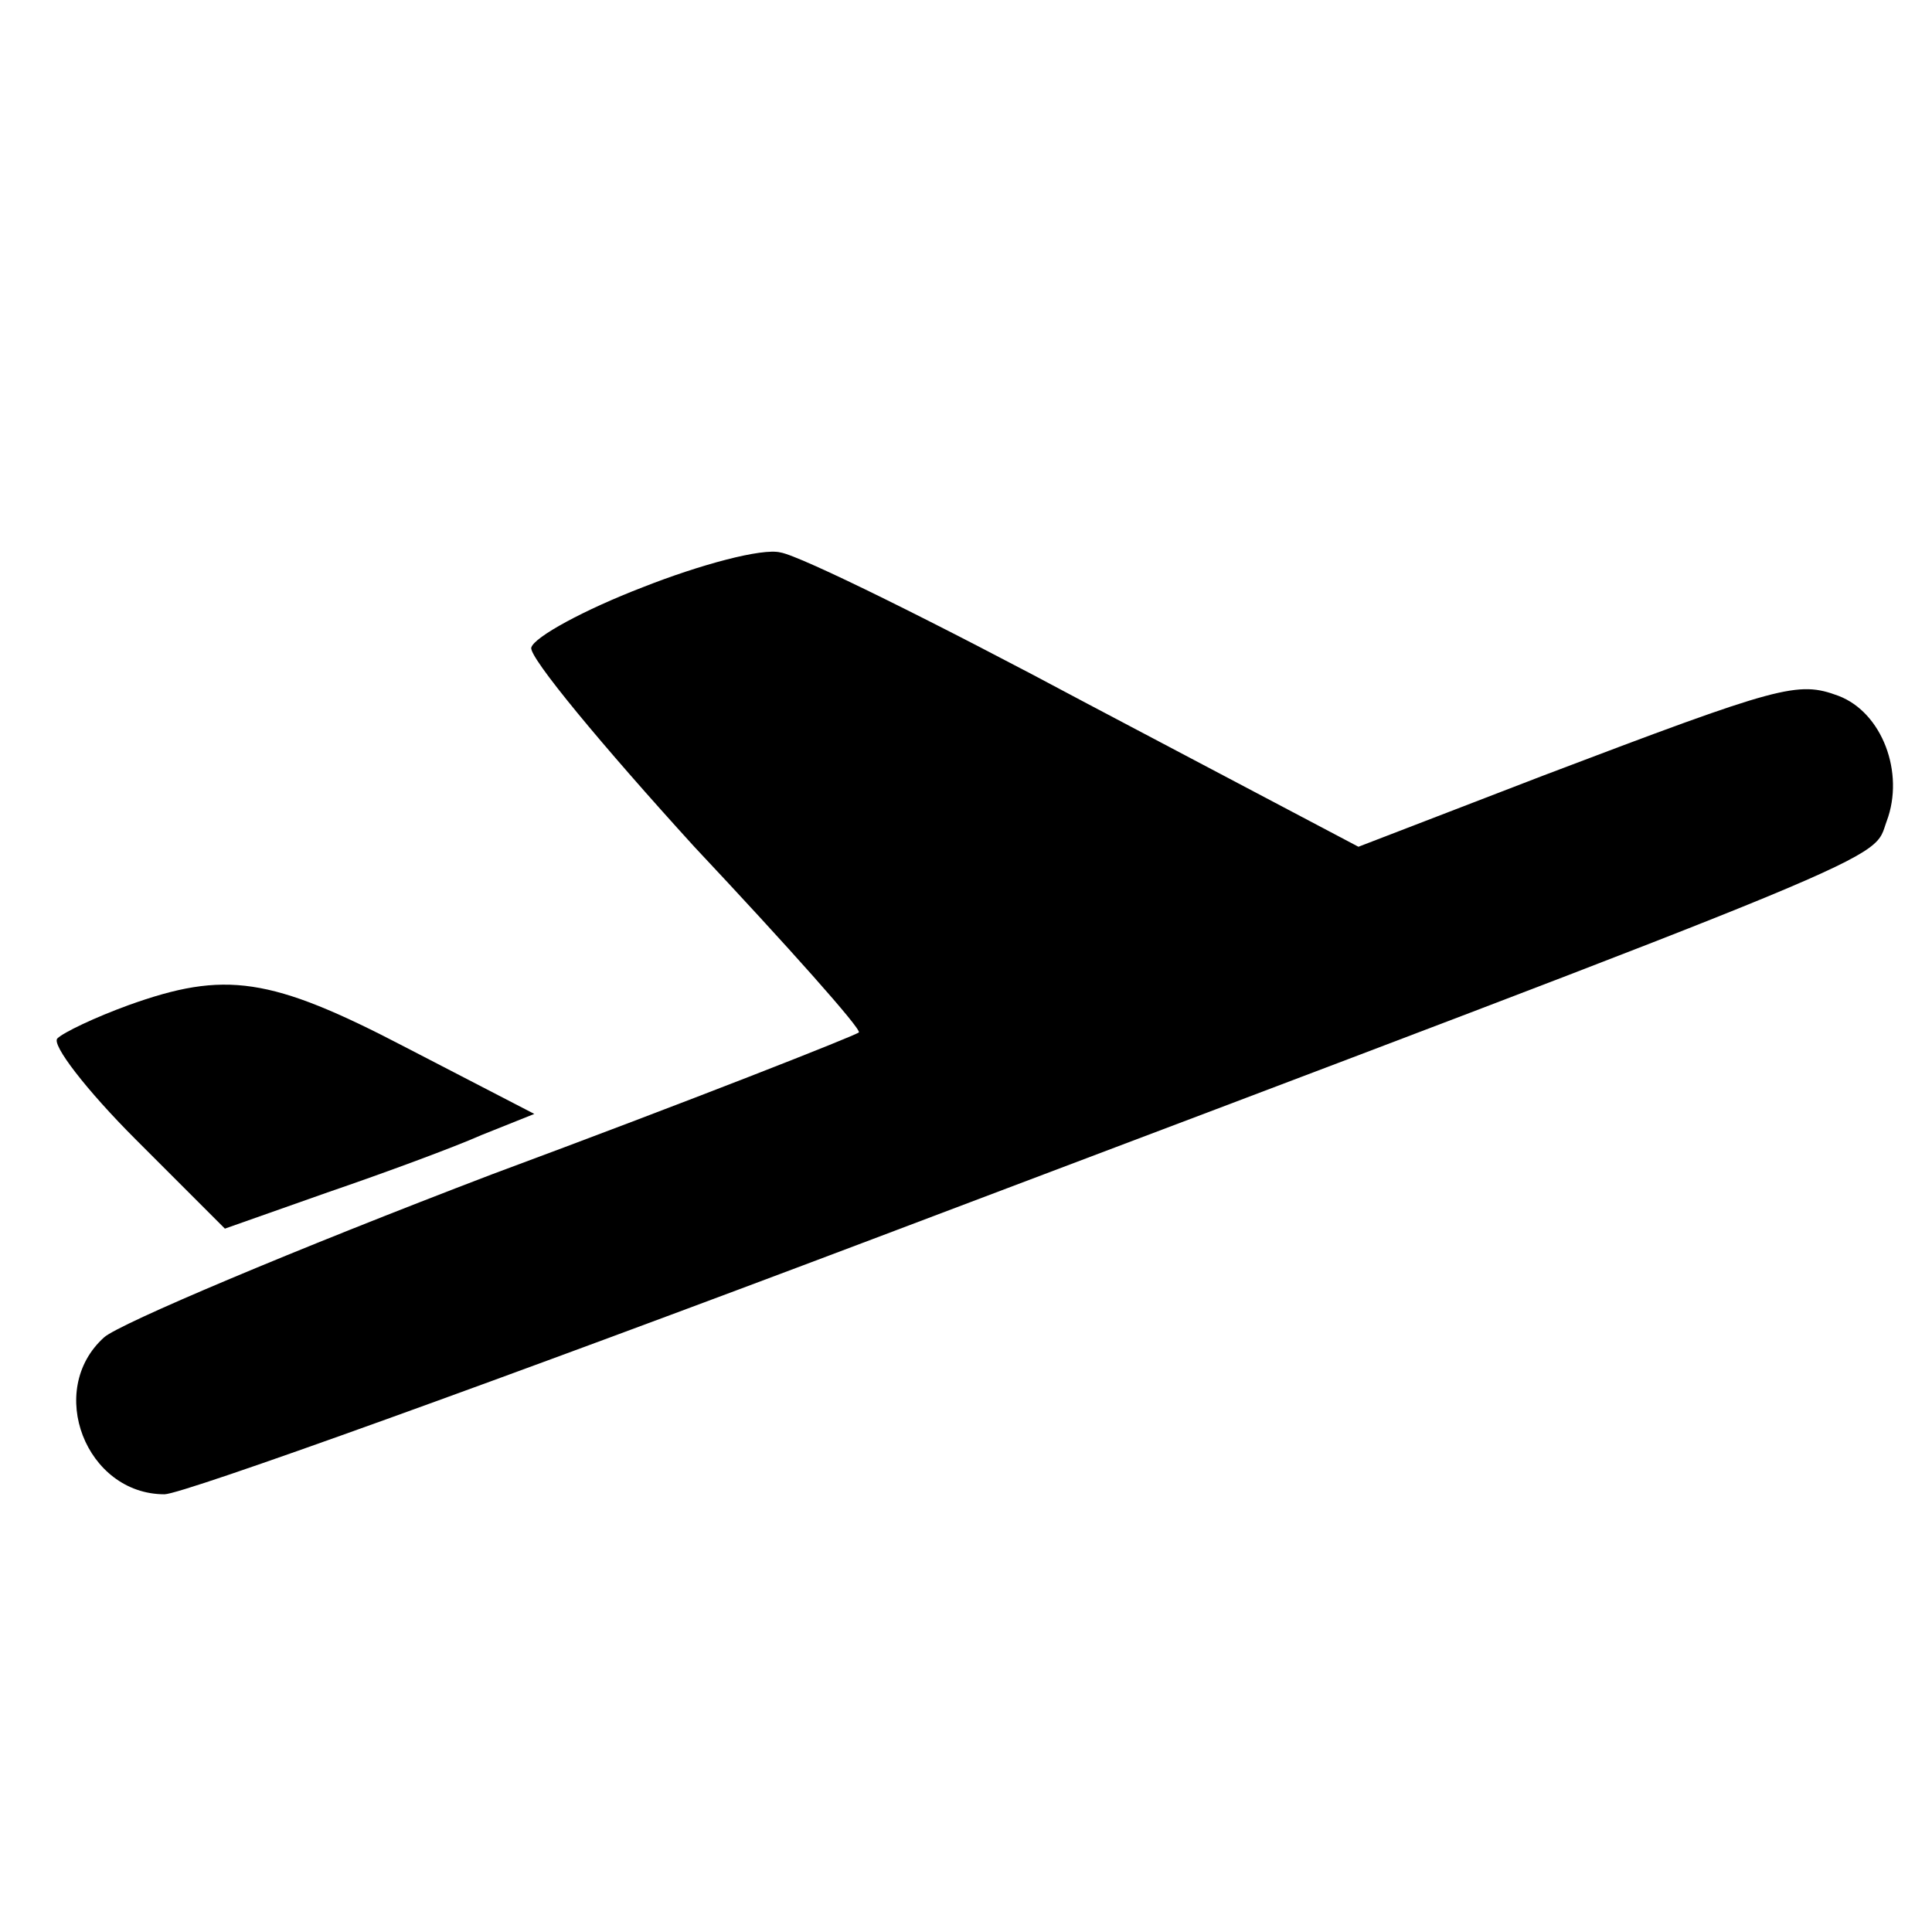 <?xml version="1.0" standalone="no"?>
<!DOCTYPE svg PUBLIC "-//W3C//DTD SVG 20010904//EN"
 "http://www.w3.org/TR/2001/REC-SVG-20010904/DTD/svg10.dtd">
<svg version="1.0" xmlns="http://www.w3.org/2000/svg"
 width="128pt" height="128pt" viewBox="0 0 128 128"
 preserveAspectRatio="xMidYMid meet">
<g transform="translate(0,128) scale(0.1,-0.1)"
fill="#000000" stroke="none">
<path d="M426 891 c-39 -15 -72 -33 -74 -40 -2 -6 47 -65 108 -132 62 -66 111
-121 109 -123 -2 -2 -111 -45 -243 -94 -131 -50 -247 -99 -257 -108 -39 -35
-12 -104 40 -104 12 0 223 76 469 169 693 262 662 250 672 277 12 32 -3 72
-32 83 -27 10 -38 7 -196 -53 l-122 -47 -180 95 c-99 53 -190 98 -203 100 -12
3 -53 -8 -91 -23z"/>
<path d="M85 614 c-22 -8 -43 -18 -47 -22 -4 -4 19 -34 52 -67 l59 -59 68 24
c38 13 84 30 102 38 l35 14 -85 44 c-90 47 -120 51 -184 28z"/>
</g>
</svg>
